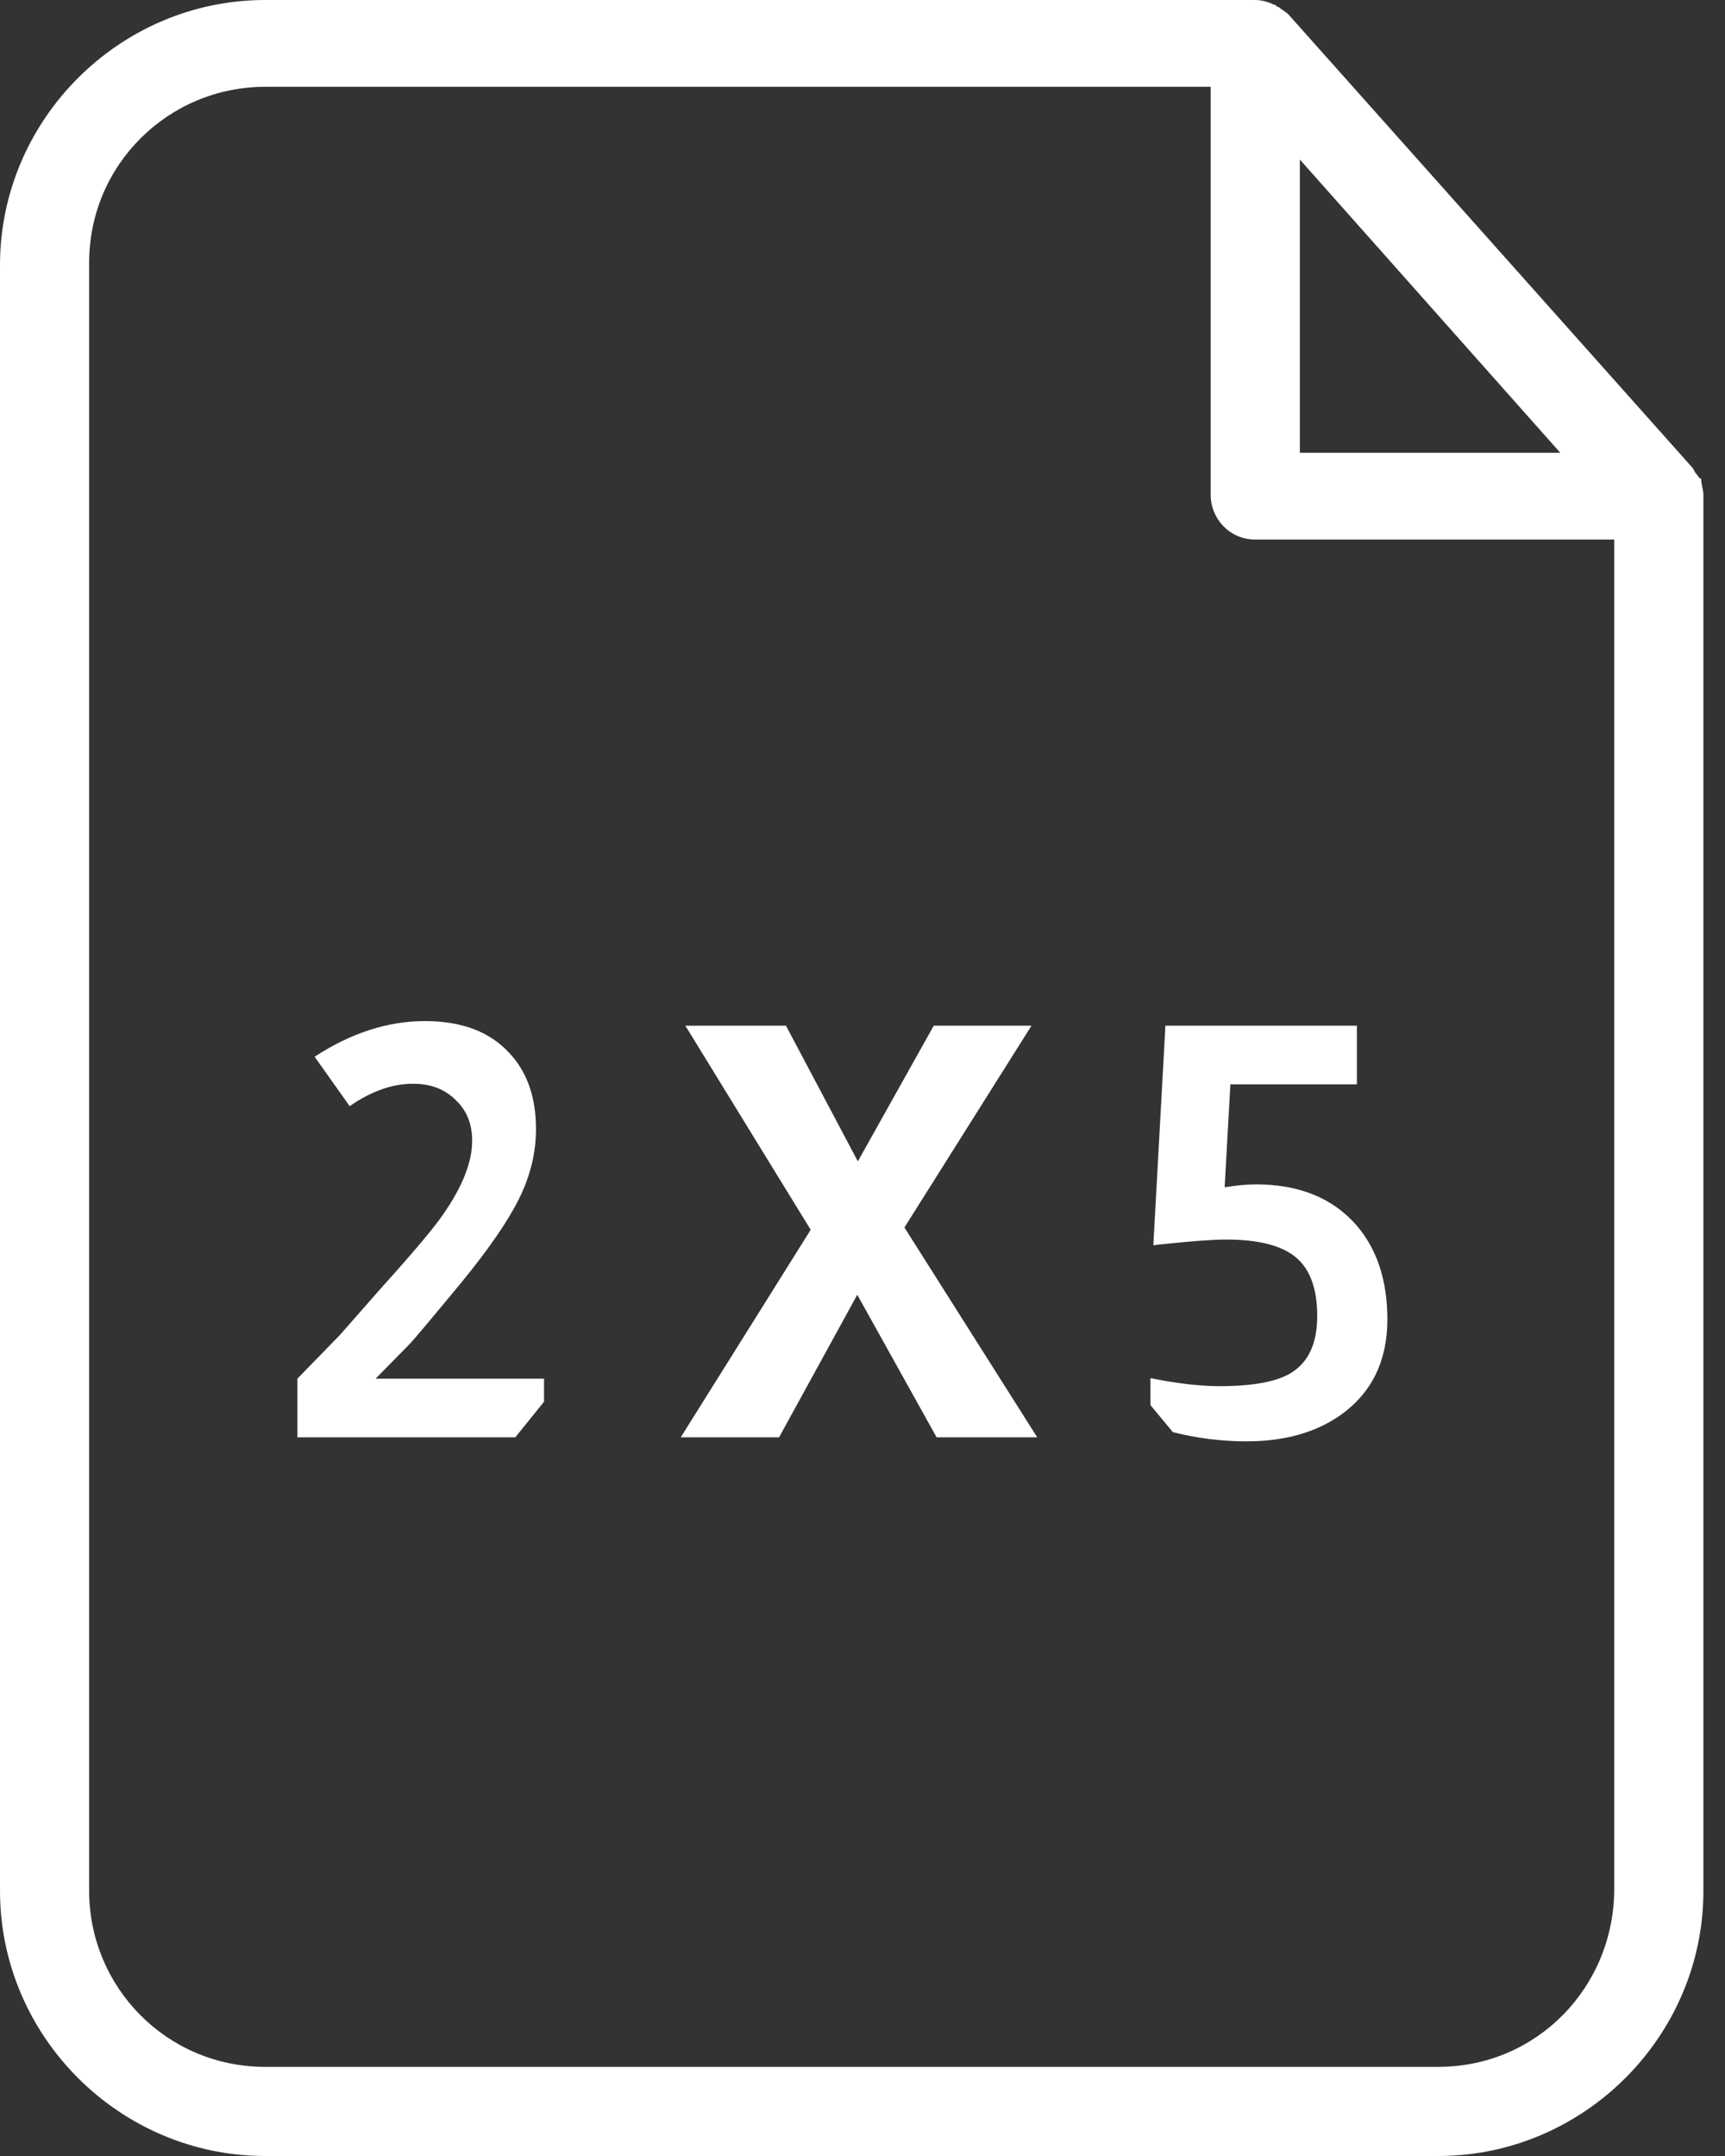 <svg width="60" height="75" viewBox="0 0 60 75" fill="none" xmlns="http://www.w3.org/2000/svg">
<rect x="0" y="0" width="60" height="75" fill="#333333" stroke="none"/>
<path fill-rule="evenodd" clip-rule="evenodd" d="M59.071 16.574C59.098 16.617 59.117 16.648 59.168 16.648C59.168 16.73 59.188 16.832 59.208 16.934C59.229 17.036 59.249 17.138 59.249 17.22V65.778C59.249 70.838 55.087 75 50.027 75H9.222C4.162 75 0 70.838 0 65.778V9.222C0 4.162 4.162 0 9.222 0H43.662C43.906 0 44.151 0.082 44.315 0.163C44.355 0.163 44.376 0.184 44.396 0.204C44.416 0.224 44.437 0.245 44.478 0.245C44.519 0.286 44.58 0.326 44.641 0.367C44.702 0.408 44.763 0.449 44.804 0.49L58.841 16.241C58.882 16.281 58.902 16.322 58.923 16.363C58.943 16.404 58.964 16.445 59.004 16.485C59.035 16.517 59.055 16.548 59.071 16.574ZM54.271 15.751L45.212 5.55V15.751H54.271ZM50.027 71.899C53.455 71.899 56.148 69.124 56.148 65.696V18.77H43.662C42.764 18.77 42.111 18.036 42.111 17.22V3.02H9.222C5.876 3.02 3.101 5.713 3.101 9.14V65.778C3.101 69.124 5.794 71.899 9.222 71.899H50.027ZM14.783 35.52C13.49 35.52 12.21 35.933 10.943 36.76L12.163 38.48C12.91 37.96 13.643 37.7 14.363 37.7C14.976 37.7 15.47 37.887 15.843 38.26C16.23 38.62 16.423 39.093 16.423 39.68C16.423 40.427 16.083 41.287 15.403 42.26C15.083 42.727 14.37 43.573 13.263 44.8L11.823 46.44L10.343 47.96V50H17.923L18.923 48.76V47.96H13.063L14.243 46.76C14.363 46.64 14.963 45.927 16.043 44.62C17.003 43.447 17.677 42.467 18.063 41.68C18.45 40.893 18.643 40.093 18.643 39.28C18.643 38.187 18.343 37.313 17.743 36.66C17.063 35.9 16.076 35.52 14.783 35.52ZM36.078 50L31.458 42.7L35.878 35.68H32.478L29.838 40.4L27.338 35.68H23.838L28.198 42.78L23.678 50H27.098L29.818 45.04L32.578 50H36.078ZM47.196 37.72V35.68H40.536L40.116 43.32C40.209 43.307 40.322 43.293 40.456 43.28C41.456 43.173 42.189 43.12 42.656 43.12C43.776 43.12 44.582 43.327 45.076 43.74C45.569 44.153 45.816 44.833 45.816 45.78C45.816 46.713 45.522 47.367 44.936 47.74C44.442 48.06 43.602 48.22 42.416 48.22C41.736 48.22 40.936 48.127 40.016 47.94V48.88L40.796 49.82C41.636 50.033 42.489 50.14 43.356 50.14C44.676 50.14 45.769 49.833 46.636 49.22C47.716 48.447 48.256 47.34 48.256 45.9C48.256 44.553 47.902 43.467 47.196 42.64C46.369 41.68 45.196 41.2 43.676 41.2C43.396 41.2 43.036 41.233 42.596 41.3L42.796 37.72H47.196Z" fill="white"/>
</svg>
